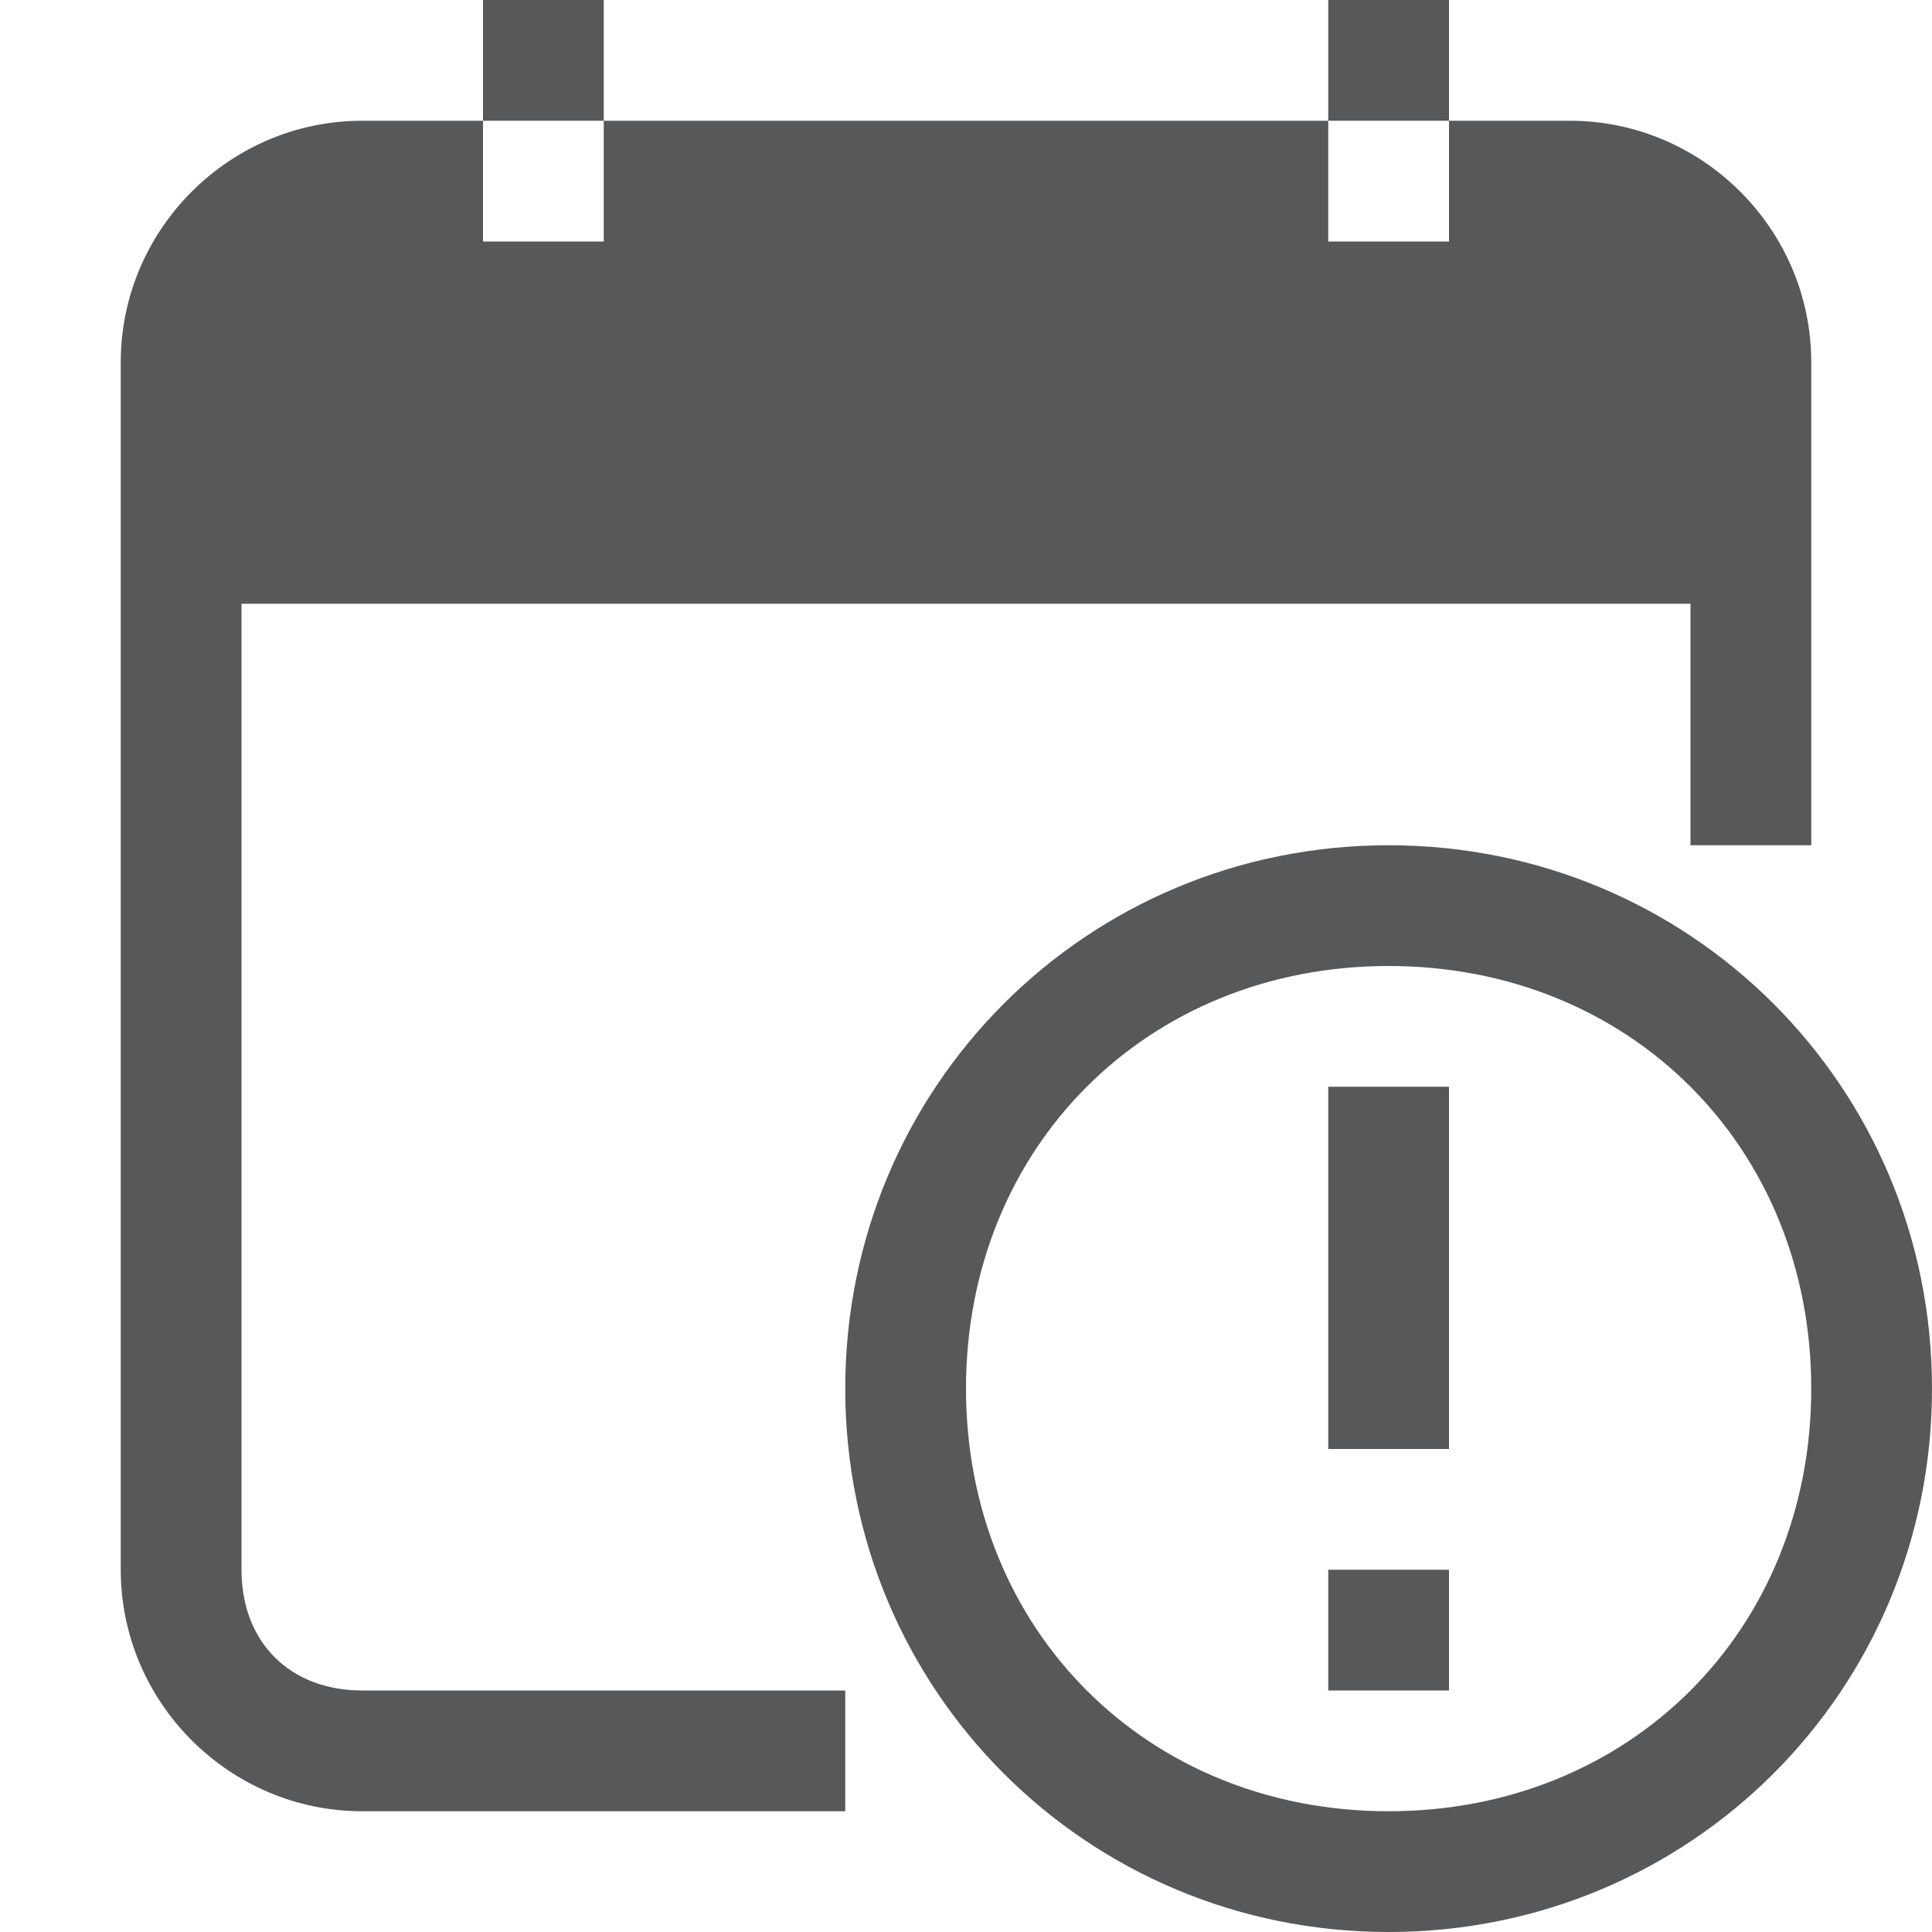 <?xml version="1.0" encoding="utf-8"?>
<!-- Generator: Adobe Illustrator 24.0.0, SVG Export Plug-In . SVG Version: 6.00 Build 0)  -->
<svg version="1.1" id="图层_1" xmlns="http://www.w3.org/2000/svg" xmlns:xlink="http://www.w3.org/1999/xlink" x="0px" y="0px"
	 viewBox="0 0 16 16" style="enable-background:new 0 0 16 16;" xml:space="preserve">
<style type="text/css">
	.st0{opacity:0.75;}
	.st1{fill:#1F2022;}
</style>
<g class="st0">
	<rect x="11" y="9" class="st1" width="1" height="3"/>
	<rect x="11" y="13" class="st1" width="1" height="1"/>
	<path class="st1" d="M11.5,7C9,7,7,9,7,11.5S9,16,11.5,16s4.5-2,4.5-4.5S14,7,11.5,7z M11.5,15c-2,0-3.5-1.5-3.5-3.5S9.5,8,11.5,8
		S15,9.5,15,11.5S13.5,15,11.5,15z"/>
	<rect x="4" class="st1" width="1" height="1"/>
	<rect x="11" class="st1" width="1" height="1"/>
	<path class="st1" d="M2,13V5h12v2h1V3c0-1.1-0.9-2-2-2h-1v1h-1V1H5v1H4V1H3C1.9,1,1,1.9,1,3v10c0,1.1,0.9,2,2,2h4v-1H3
		C2.4,14,2,13.6,2,13z"/>
</g>
</svg>
